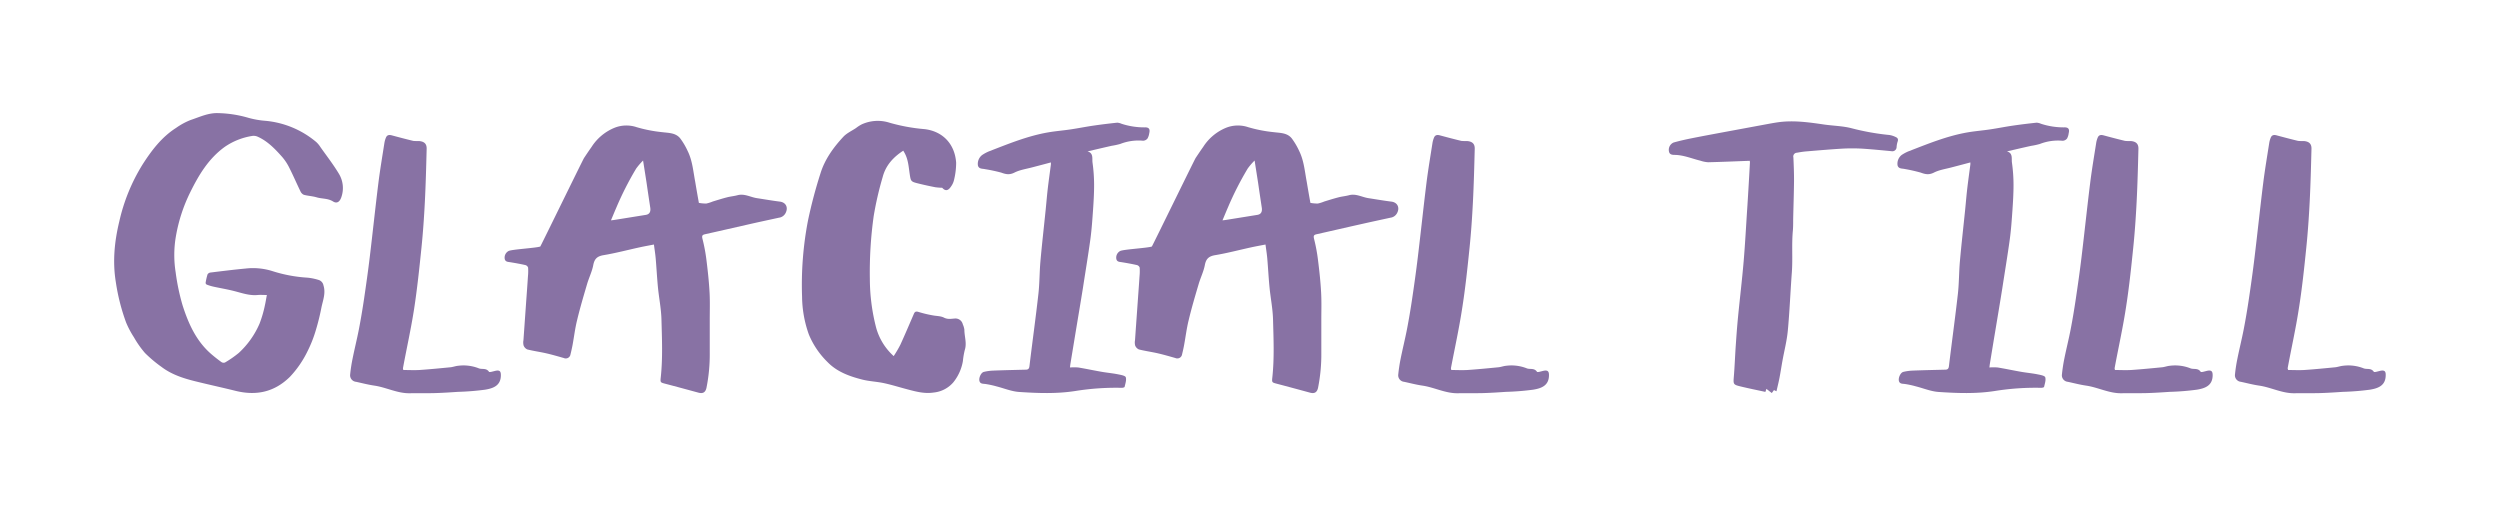 <svg xmlns="http://www.w3.org/2000/svg" viewBox="0 0 1000 202.41"><defs><style>.cls-1{fill:#8872a4;}</style></defs><g id="Layer_16_Image" data-name="Layer 16 Image"><path class="cls-1" d="M106.75,118c-1.38,0-2.52-.1-3.65,0-3.33.33-6.38-.81-9.52-1.6-2.71-.69-5.47-1.14-8.2-1.74a19.1,19.1,0,0,1-2.67-.81.88.88,0,0,1-.47-.67,23.48,23.48,0,0,1,.78-3.44,1.63,1.63,0,0,1,1.19-.73c4.69-.57,9.39-1.16,14.1-1.6a25.81,25.81,0,0,1,10.81,1.08,57.31,57.31,0,0,0,13.94,2.58,22,22,0,0,1,4.39.91,2.79,2.79,0,0,1,1.93,2.15c1,3.15-.22,6-.81,8.89a89.26,89.26,0,0,1-2.18,8.85,50.77,50.77,0,0,1-3.37,8.61A40.91,40.91,0,0,1,116,150.7c-6.28,6.2-13.58,7.69-21.91,5.61-5.38-1.34-10.79-2.5-16.16-3.84-4.75-1.18-9.38-2.71-13.33-5.71a52.54,52.54,0,0,1-6.6-5.55,39,39,0,0,1-4.43-6.3A36.72,36.72,0,0,1,50.44,129a81.43,81.43,0,0,1-4.11-16.17c-1.34-8.2-.54-16.24,1.38-24.21A73.74,73.74,0,0,1,57,65.84c3.61-5.64,7.66-11,13.42-14.67A27.16,27.16,0,0,1,76.25,48c3.6-1.19,7.08-2.91,11.07-2.75a46.52,46.52,0,0,1,12.05,1.88,34.83,34.83,0,0,0,6.75,1.19,36.72,36.72,0,0,1,20.37,8.49,10.08,10.08,0,0,1,1.71,2.07c2.51,3.54,5.2,7,7.4,10.69a11,11,0,0,1,1,9.11c-.6,1.94-1.74,2.93-3.39,1.9-2.09-1.31-4.4-1-6.56-1.65-1.65-.49-3.42-.56-5.09-1a2.71,2.71,0,0,1-1.37-1.38c-1.5-3.07-2.84-6.22-4.38-9.26a20.59,20.59,0,0,0-2.94-4.51C110,59.54,107,56.42,103,54.65a3.86,3.86,0,0,0-2.2-.26A26.62,26.62,0,0,0,89.83,58.8C83.39,63.49,79.5,70,76.05,77a64.28,64.28,0,0,0-5.67,17.4,44.12,44.12,0,0,0-.12,14.5,86.19,86.19,0,0,0,2.79,13.29c2.33,7.26,5.43,14.22,11.41,19.4,1.32,1.14,2.7,2.22,4.11,3.24A1.56,1.56,0,0,0,90,145a42.41,42.41,0,0,0,5.5-3.82,34.3,34.3,0,0,0,8.33-11.75,47.13,47.13,0,0,0,2.13-7.3C106.26,120.82,106.45,119.51,106.75,118Z"/><path class="cls-1" d="M376.89,75.11a24.2,24.2,0,0,1-2.73-.21c-2.11-.41-4.21-.86-6.29-1.37-3.56-.87-3.52-.83-4-4-.42-2.9-.6-5.85-2.11-8.48l-.45-.78c-4,2.59-7,5.88-8.22,10.48a132.2,132.2,0,0,0-3.6,15.59,161.84,161.84,0,0,0-1.55,25.2,78.51,78.51,0,0,0,2.54,19.62,23.81,23.81,0,0,0,7,11.28,47.71,47.71,0,0,0,2.65-4.52c1.87-4.07,3.61-8.2,5.39-12.31.41-1,.9-1.16,2-.8a46.15,46.15,0,0,0,5.46,1.31c1.54.32,3.27.24,4.61.93,1.55.79,2.92.44,4.43.35a3,3,0,0,1,3.1,2.34,7.56,7.56,0,0,1,.63,2.14c0,2.71,1.06,5.37.16,8.13a30.53,30.53,0,0,0-.75,4.41,18.48,18.48,0,0,1-3.81,8.49,11.9,11.9,0,0,1-7.87,4.1c-3.68.57-7.1-.37-10.55-1.28-3.13-.82-6.22-1.8-9.38-2.48-2.82-.61-5.77-.7-8.56-1.4-5.2-1.31-10.28-3.14-14.08-7.13a33.06,33.06,0,0,1-7.37-10.93,46.11,46.11,0,0,1-2.71-15.07,135.69,135.69,0,0,1,2.37-30.52,187.5,187.5,0,0,1,5-18.88c1.74-5.6,5.16-10.33,9.11-14.58,1.37-1.48,3.38-2.38,5.1-3.53a14.59,14.59,0,0,1,2.25-1.45,15.41,15.41,0,0,1,11.2-.66,72.07,72.07,0,0,0,13.94,2.55c7.41.86,12.17,6.08,12.66,13.46a29.33,29.33,0,0,1-.86,6.92,7.18,7.18,0,0,1-1.18,2.56C379.24,76.42,378.06,76.46,376.89,75.11Z"/><path class="cls-1" d="M802.77,60.56c2.47.65,1.79,2.89,2,4.42a64.85,64.85,0,0,1,.64,9c0,3.36-.2,6.73-.43,10.09-.27,3.88-.54,7.77-1.06,11.62-.9,6.56-2,13.1-3,19.64-.92,5.8-1.9,11.58-2.86,17.37q-1.08,6.48-2.14,13c-.06.34-.08.68-.15,1.29a21.4,21.4,0,0,1,3.31,0c3.18.53,6.34,1.21,9.52,1.76,2.15.37,4.34.56,6.49,1,1.07.21,2.77.52,3,1.15.35,1.14-.17,2.57-.46,3.86-.05.2-.76.38-1.17.37a102.13,102.13,0,0,0-18.48,1.26c-7.5,1.17-15,.9-22.55.39-3.08-.21-6.08-1.49-9.13-2.25a36.41,36.41,0,0,0-4.36-.94c-1-.12-2.08,0-2.38-1.23s.63-3.32,1.76-3.6a19.18,19.18,0,0,1,3.7-.52c4.33-.17,8.67-.26,13-.37,1,0,1.43-.32,1.56-1.46,1.15-9.61,2.48-19.2,3.57-28.82.49-4.35.43-8.77.82-13.15.61-6.85,1.39-13.68,2.09-20.53.3-3,.54-6,.89-8.92s.79-6.11,1.19-9.17a5.49,5.49,0,0,0,0-.85c-2.59.7-5.09,1.35-7.58,2s-4.89,1-7,2.07c-2,1-3.43.68-5.28,0a65.14,65.14,0,0,0-6.43-1.45c-1.06-.24-2.44,0-2.83-1.46A4.46,4.46,0,0,1,760.65,62a15.7,15.7,0,0,1,2.77-1.48c7.77-3,15.47-6.18,23.74-7.59,2.93-.5,5.91-.73,8.86-1.17s6-1.05,9-1.49c3.21-.47,6.43-.86,9.65-1.2a5.19,5.19,0,0,1,1.73.44,29.27,29.27,0,0,0,9.21,1.44c1.77-.08,2.28.69,1.86,2.38a5.7,5.7,0,0,1-.66,2.09,2.36,2.36,0,0,1-1.77.89,19.94,19.94,0,0,0-9.11,1.28,28,28,0,0,1-3.46.75C809.22,59.05,806,59.81,802.77,60.56Z"/><path class="cls-1" d="M435,60.56c2.47.65,1.8,2.89,2,4.42a64.85,64.85,0,0,1,.64,9c0,3.36-.19,6.73-.43,10.09-.27,3.88-.54,7.77-1.06,11.62-.9,6.56-2,13.1-3,19.64-.93,5.8-1.91,11.58-2.87,17.37q-1.06,6.48-2.14,13c-.05.34-.08.68-.15,1.29a21.4,21.4,0,0,1,3.31,0c3.18.53,6.34,1.21,9.52,1.76,2.16.37,4.35.56,6.49,1,1.07.21,2.78.52,3,1.15.34,1.14-.18,2.57-.47,3.86-.05.2-.76.38-1.16.37a102.17,102.17,0,0,0-18.49,1.26c-7.5,1.17-15,.9-22.55.39-3.08-.21-6.08-1.49-9.12-2.25a37,37,0,0,0-4.37-.94c-1-.12-2.08,0-2.38-1.23s.63-3.32,1.76-3.6a19.29,19.29,0,0,1,3.7-.52c4.33-.17,8.67-.26,13-.37,1,0,1.43-.32,1.56-1.46,1.15-9.61,2.49-19.2,3.57-28.82.49-4.35.43-8.77.82-13.15.61-6.85,1.39-13.68,2.09-20.53.3-3,.54-6,.89-8.92s.8-6.11,1.19-9.17a5.49,5.49,0,0,0,0-.85c-2.59.7-5.09,1.35-7.58,2s-4.89,1-7,2.07c-2,1-3.44.68-5.29,0A65.14,65.14,0,0,0,394,67.66c-1.06-.24-2.44,0-2.83-1.46A4.46,4.46,0,0,1,392.87,62a15.7,15.7,0,0,1,2.77-1.48c7.77-3,15.47-6.18,23.74-7.59,2.93-.5,5.91-.73,8.86-1.17s6-1.05,9-1.49c3.21-.47,6.43-.86,9.65-1.2a5.13,5.13,0,0,1,1.73.44,29.31,29.31,0,0,0,9.21,1.44c1.77-.08,2.28.69,1.86,2.38A5.7,5.7,0,0,1,459,55.4a2.34,2.34,0,0,1-1.77.89,20,20,0,0,0-9.11,1.28,28,28,0,0,1-3.46.75C441.44,59.05,438.21,59.81,435,60.56Z"/><path class="cls-1" d="M699.88,64.32c-5.62.21-11.13.45-16.64.58a12.53,12.53,0,0,1-3.14-.64c-3.37-.82-6.6-2.23-10.16-2.3-1,0-2.17-.07-2.37-1.46A3.17,3.17,0,0,1,669.46,57c2.36-.66,4.77-1.21,7.18-1.69,4.65-.93,9.31-1.78,14-2.66l15.55-2.88c1.76-.32,3.52-.66,5.29-.9,6.11-.81,12.15.06,18.18.94,3.69.53,7.49.57,11.06,1.51A96.78,96.78,0,0,0,755.77,54a8.83,8.83,0,0,1,2.6.86c.83.37,1,1,.64,1.91a9.26,9.26,0,0,0-.37,2.06,1.71,1.71,0,0,1-2.14,1.63c-3.87-.36-7.75-.75-11.64-1a70.64,70.64,0,0,0-8,0c-4.83.29-9.65.71-14.47,1.11-1.21.1-2.42.31-3.62.52A1.51,1.51,0,0,0,717.36,63c.14,3.15.27,6.31.25,9.47-.05,5.1-.23,10.21-.34,15.31,0,1.48,0,3-.12,4.46-.53,5.55,0,11.13-.41,16.69-.58,7.76-.88,15.56-1.61,23.31-.38,4.06-1.42,8.06-2.15,12.09-.41,2.26-.75,4.53-1.18,6.79-.34,1.75-.78,3.49-1.21,5.39l-1-.48-.88,1.19-2.14-1.68-.42,1.22c-3.23-.71-6.47-1.35-9.69-2.13s-3.18-.85-2.91-4.18c.33-4,.47-8.11.75-12.16.26-3.79.53-7.59.9-11.37.73-7.5,1.64-15,2.27-22.48s1-14.91,1.51-22.37q.54-8.58,1-17.16A2.66,2.66,0,0,0,699.88,64.32Z"/><path class="cls-1" d="M915.26,148c2.17,0,4.32.12,6.44,0,4.14-.28,8.27-.69,12.4-1.09,1-.1,2-.49,3-.59a16.7,16.7,0,0,1,8.32,1c1.32.55,3-.26,4.11,1.4.21.32,1.8-.24,2.75-.43,1.58-.3,2.05.31,2,1.77,0,4.27-3.15,5.28-6.29,5.81a103.41,103.41,0,0,1-10.87.87c-3.13.21-6.26.42-9.39.5s-6.57,0-9.85.06c-5,.09-9.38-2.34-14.18-3.05-2.48-.36-4.92-1-7.36-1.53a2.62,2.62,0,0,1-2.34-3,60.86,60.86,0,0,1,.94-6.15c.8-4,1.78-7.89,2.55-11.86s1.47-8.17,2.08-12.27c.82-5.51,1.59-11,2.26-16.56,1.19-9.86,2.22-19.75,3.45-29.62.68-5.43,1.6-10.83,2.44-16.24a9.28,9.28,0,0,1,.56-1.91c.41-1.06,1.19-1.26,2.25-1,2.9.78,5.8,1.55,8.72,2.25a21.53,21.53,0,0,0,2.42.07c2,.21,3,1.13,2.92,3.18-.18,7.06-.36,14.13-.72,21.19-.31,6.09-.73,12.17-1.35,18.24-.83,8.2-1.7,16.41-3,24.55-1.22,7.94-3,15.8-4.46,23.7A4.17,4.17,0,0,0,915.26,148Z"/><path class="cls-1" d="M846,148c2.17,0,4.31.12,6.44,0,4.14-.28,8.27-.69,12.4-1.09,1-.1,2-.49,3-.59a16.71,16.71,0,0,1,8.32,1c1.32.55,3-.26,4.11,1.4.21.32,1.8-.24,2.74-.43,1.59-.3,2.06.31,2.05,1.77,0,4.27-3.15,5.28-6.3,5.81a103,103,0,0,1-10.86.87c-3.13.21-6.26.42-9.4.5s-6.56,0-9.84.06c-5,.09-9.38-2.34-14.18-3.05-2.48-.36-4.92-1-7.37-1.53a2.61,2.61,0,0,1-2.33-3c.21-2.06.52-4.12.93-6.15.81-4,1.79-7.89,2.56-11.86s1.46-8.17,2.07-12.27c.82-5.51,1.6-11,2.27-16.56,1.19-9.86,2.22-19.75,3.45-29.62.67-5.43,1.6-10.83,2.44-16.24a9.28,9.28,0,0,1,.56-1.91c.4-1.06,1.19-1.26,2.25-1,2.89.78,5.8,1.55,8.72,2.25a21.35,21.35,0,0,0,2.41.07c2,.21,3,1.13,2.93,3.18-.18,7.06-.36,14.13-.72,21.19-.31,6.09-.73,12.17-1.35,18.24-.84,8.2-1.7,16.41-3,24.55-1.23,7.94-3,15.8-4.46,23.7A3.2,3.2,0,0,0,846,148Z"/><path class="cls-1" d="M580.53,148c2.17,0,4.32.12,6.45,0,4.13-.28,8.26-.69,12.39-1.09,1-.1,2-.49,3-.59a16.67,16.67,0,0,1,8.31,1c1.32.55,3-.26,4.12,1.4.2.32,1.79-.24,2.74-.43,1.58-.3,2.06.31,2.05,1.77,0,4.27-3.16,5.28-6.3,5.81a103.41,103.41,0,0,1-10.87.87c-3.13.21-6.26.42-9.39.5s-6.56,0-9.84.06c-5,.09-9.39-2.34-14.19-3.05-2.47-.36-4.92-1-7.36-1.53a2.61,2.61,0,0,1-2.33-3c.21-2.06.52-4.12.93-6.15.8-4,1.78-7.89,2.55-11.86s1.47-8.17,2.08-12.27c.82-5.51,1.59-11,2.26-16.56,1.19-9.86,2.23-19.75,3.45-29.62.68-5.43,1.6-10.83,2.44-16.24a9.94,9.94,0,0,1,.56-1.91c.41-1.06,1.2-1.26,2.25-1,2.9.78,5.8,1.55,8.72,2.25a21.53,21.53,0,0,0,2.42.07c2,.21,3,1.13,2.92,3.18-.18,7.06-.36,14.13-.72,21.19-.31,6.09-.72,12.17-1.34,18.24-.84,8.2-1.7,16.41-3,24.55-1.22,7.94-2.95,15.8-4.46,23.7A4.17,4.17,0,0,0,580.53,148Z"/><path class="cls-1" d="M161.33,148c2.17,0,4.32.12,6.44,0,4.14-.28,8.27-.69,12.4-1.09,1-.1,2-.49,3-.59a16.7,16.7,0,0,1,8.32,1c1.32.55,3-.26,4.11,1.4.21.32,1.8-.24,2.75-.43,1.58-.3,2,.31,2,1.77,0,4.27-3.15,5.28-6.29,5.81a103.41,103.41,0,0,1-10.87.87c-3.13.21-6.26.42-9.39.5-3.28.09-6.57,0-9.85.06-5,.09-9.38-2.34-14.18-3.05-2.48-.36-4.92-1-7.36-1.53a2.62,2.62,0,0,1-2.34-3,60.86,60.86,0,0,1,.94-6.15c.8-4,1.78-7.89,2.55-11.86s1.47-8.17,2.08-12.27c.81-5.51,1.59-11,2.26-16.56,1.19-9.86,2.22-19.75,3.45-29.62.68-5.43,1.6-10.83,2.44-16.24a9.28,9.28,0,0,1,.56-1.91c.41-1.06,1.19-1.26,2.25-1,2.9.78,5.8,1.55,8.72,2.25a21.53,21.53,0,0,0,2.42.07c2,.21,3,1.13,2.92,3.18-.18,7.06-.36,14.13-.72,21.19-.31,6.09-.73,12.17-1.35,18.24-.84,8.2-1.7,16.41-2.95,24.55-1.23,7.94-3,15.8-4.46,23.7A4.17,4.17,0,0,0,161.33,148Z"/><path class="cls-1" d="M279.55,81.15a15.17,15.17,0,0,0,3,.26,14.57,14.57,0,0,0,2.58-.82c1.89-.57,3.76-1.17,5.67-1.66,1.37-.36,2.81-.47,4.18-.84,2.79-.76,5.19.78,7.78,1.17,3.05.46,6.08,1,9.14,1.38,2.5.29,3.49,2.39,2.32,4.6a3.45,3.45,0,0,1-2.65,1.84c-3.89.85-7.78,1.68-11.66,2.56C293.93,91,288,92.36,282,93.7c-1.15.26-1.3.66-1,1.88a67.81,67.81,0,0,1,1.6,8.6c.53,4.28,1,8.57,1.23,12.87.2,3.74.06,7.5.07,11.25,0,4.25,0,8.51,0,12.77a67.54,67.54,0,0,1-1.3,14c-.4,1.86-1.4,2.48-3.19,2-4.39-1.19-8.78-2.39-13.18-3.54-2.09-.55-2.15-.51-1.92-2.63.83-7.72.47-15.47.27-23.2-.12-4.29-1-8.56-1.41-12.85-.37-3.81-.56-7.64-.89-11.46-.16-1.8-.45-3.59-.71-5.58-2,.39-3.82.71-5.65,1.11-4.83,1.05-9.62,2.33-14.48,3.14-2.58.43-3.67,1.49-4.14,4s-1.71,5-2.46,7.54c-1.41,4.8-2.84,9.6-4,14.46-.81,3.25-1.21,6.6-1.81,9.91-.24,1.26-.52,2.51-.83,3.75a1.91,1.91,0,0,1-2.68,1.49c-2.33-.66-4.65-1.34-7-1.88-2.52-.58-5.09-.92-7.59-1.55a2.82,2.82,0,0,1-1.49-1.59,4.85,4.85,0,0,1-.06-2.12q.53-7.53,1.06-15c.26-3.55.52-7.1.75-10.65a20.12,20.12,0,0,0,.05-3.38,1.6,1.6,0,0,0-1.05-1c-2-.46-4-.81-6-1.14-.94-.16-2-.09-2.29-1.28a3,3,0,0,1,1.57-3.24c1.52-.66,11.08-1.19,12.64-1.77.13-.05,17.5-35.67,17.53-35.45,1-1.51,2-3,3-4.4A19.74,19.74,0,0,1,246.09,51a12.9,12.9,0,0,1,8.57-.13,56.19,56.19,0,0,0,10.26,2c2.61.33,5.36.24,7.16,2.47a27.47,27.47,0,0,1,3,5.09c1.9,3.86,2.21,8.12,3,12.26C278.56,75.58,279.07,78.47,279.55,81.15ZM257.23,64.21a27.22,27.22,0,0,0-2.76,3.21,126.42,126.42,0,0,0-7.78,15.25c-.76,1.76-1.49,3.52-2.31,5.47.68-.08,1.1-.12,1.51-.19l12.44-2c1.4-.22,2-1.18,1.79-2.75-.5-3.32-1-6.66-1.48-10C258.2,70.34,257.74,67.45,257.23,64.21Z"/><path class="cls-1" d="M524.16,81.15a15.11,15.11,0,0,0,3,.26,14.83,14.83,0,0,0,2.58-.82c1.88-.57,3.76-1.17,5.67-1.66,1.37-.36,2.81-.47,4.18-.84,2.78-.76,5.19.78,7.78,1.17,3,.46,6.08,1,9.14,1.38,2.49.29,3.49,2.39,2.32,4.6a3.47,3.47,0,0,1-2.65,1.84c-3.89.85-7.78,1.68-11.66,2.56-6,1.34-11.93,2.72-17.89,4.06-1.15.26-1.3.66-1,1.88a67.78,67.78,0,0,1,1.59,8.6c.54,4.28,1,8.57,1.23,12.87.21,3.74.07,7.5.08,11.25,0,4.25,0,8.51,0,12.77a68.23,68.23,0,0,1-1.3,14c-.4,1.86-1.4,2.48-3.19,2-4.39-1.19-8.78-2.39-13.18-3.54-2.09-.55-2.15-.51-1.92-2.63.83-7.72.47-15.47.27-23.2-.12-4.29-1-8.56-1.41-12.85-.37-3.81-.56-7.64-.89-11.46-.16-1.8-.45-3.59-.71-5.58-2,.39-3.82.71-5.66,1.11-4.82,1.05-9.61,2.33-14.47,3.14-2.58.43-3.67,1.49-4.14,4s-1.71,5-2.46,7.54c-1.42,4.8-2.84,9.6-4,14.46-.81,3.25-1.21,6.6-1.82,9.91-.23,1.26-.51,2.51-.82,3.75a1.92,1.92,0,0,1-2.68,1.49c-2.33-.66-4.65-1.34-7-1.88-2.52-.58-5.09-.92-7.59-1.55a2.83,2.83,0,0,1-1.5-1.59,5,5,0,0,1-.05-2.12c.34-5,.71-10,1.06-15,.25-3.55.52-7.1.75-10.65a21.23,21.23,0,0,0,.05-3.38,1.6,1.6,0,0,0-1.05-1c-2-.46-4-.81-6-1.14-.94-.16-2-.09-2.28-1.28a3,3,0,0,1,1.57-3.24c1.52-.66,11.08-1.19,12.63-1.77.14-.05,17.51-35.67,17.54-35.45,1-1.51,2-3,3-4.4A19.74,19.74,0,0,1,490.7,51a12.9,12.9,0,0,1,8.57-.13,56,56,0,0,0,10.26,2c2.61.33,5.36.24,7.16,2.47a27.47,27.47,0,0,1,3,5.09c1.9,3.86,2.21,8.12,3,12.26C523.17,75.58,523.68,78.47,524.16,81.15ZM501.84,64.21a26.3,26.3,0,0,0-2.76,3.21,126.42,126.42,0,0,0-7.78,15.25c-.76,1.76-1.49,3.52-2.31,5.47.68-.08,1.1-.12,1.51-.19l12.44-2c1.4-.22,2-1.18,1.79-2.75-.5-3.32-1-6.66-1.48-10C502.81,70.34,502.35,67.45,501.84,64.21Z"/></g></svg>